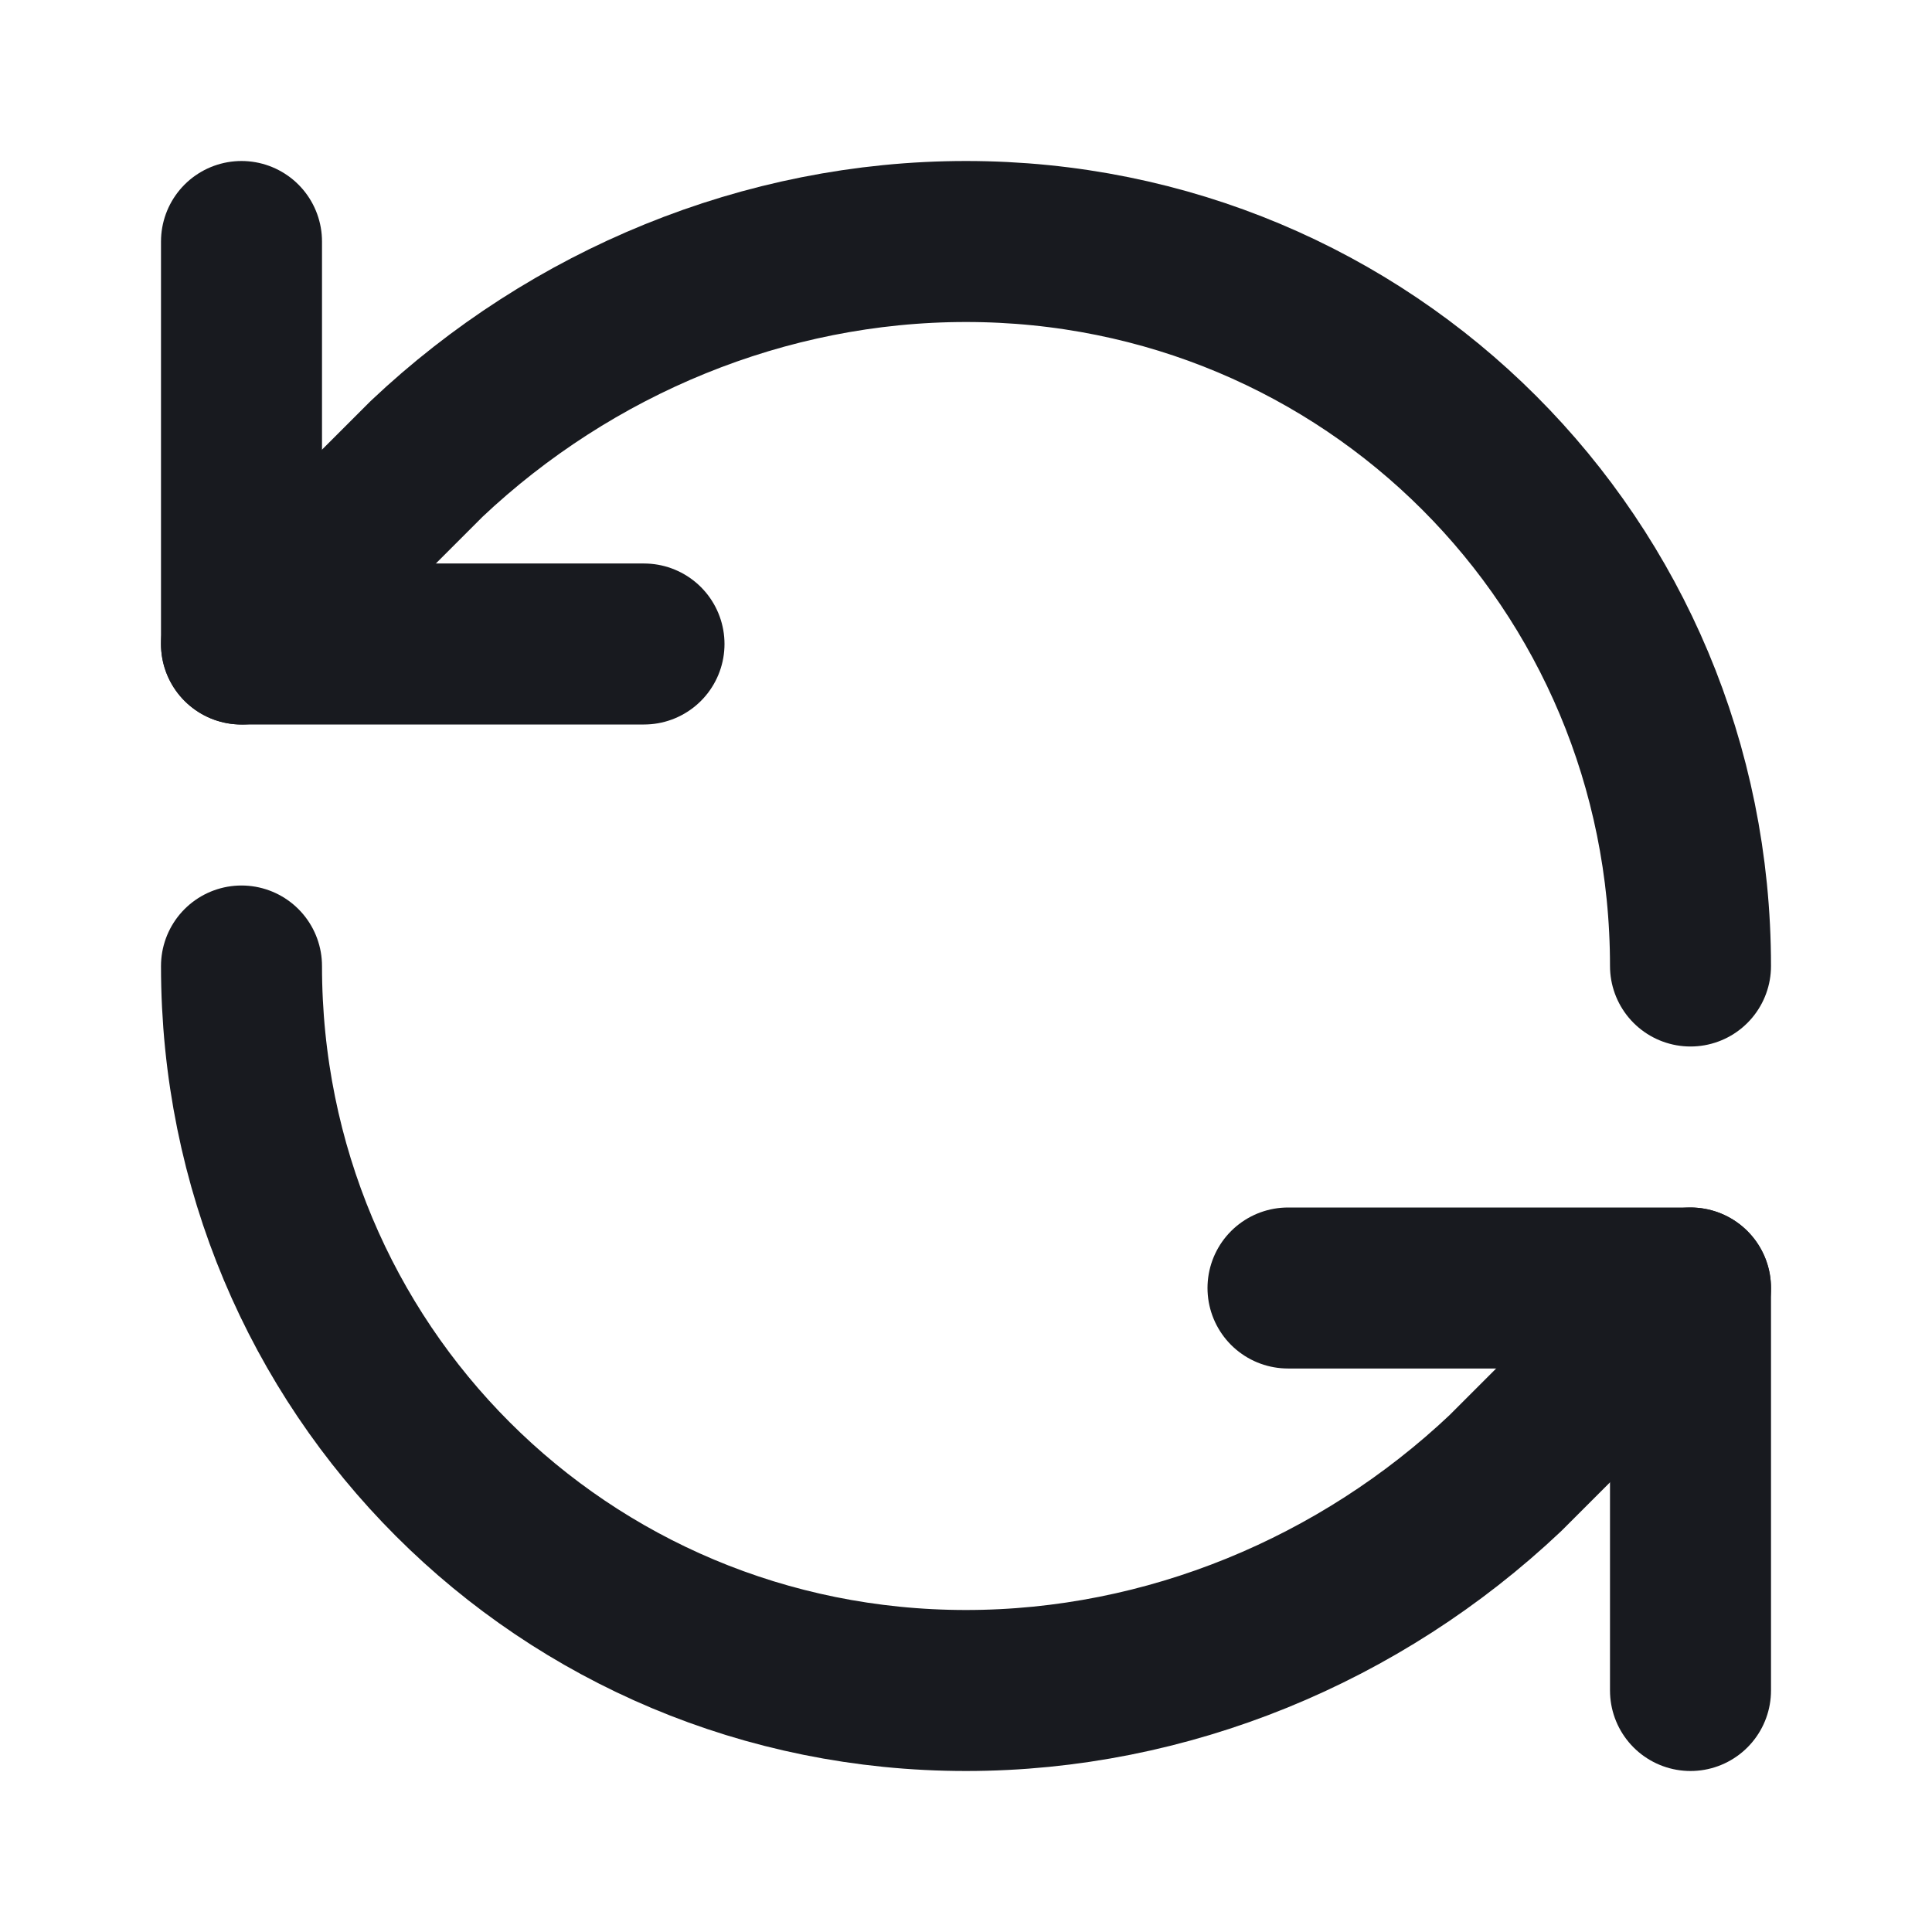 <?xml version="1.0" encoding="UTF-8"?>
<svg id="Layer_1" xmlns="http://www.w3.org/2000/svg" version="1.1" viewBox="0 0 24 24">
  <!-- Generator: Adobe Illustrator 29.3.1, SVG Export Plug-In . SVG Version: 2.1.0 Build 151)  -->
  <defs>
    <style>
      .st0 {
        fill: none;
        stroke: #181a1f;
        stroke-linecap: round;
        stroke-linejoin: round;
        stroke-width: 2px;
      }
    </style>
  </defs>
  <path class="st0" d="M21,12c0-5-4-9-9-9-2.5,0-4.9,1-6.7,2.7l-2.3,2.3"/>
  <path class="st0" d="M3,3v5h5"/>
  <path class="st0" d="M3,12c0,5,4,9,9,9,2.5,0,4.9-1,6.7-2.7l2.3-2.3"/>
  <path class="st0" d="M16,16h5v5"/>
</svg>